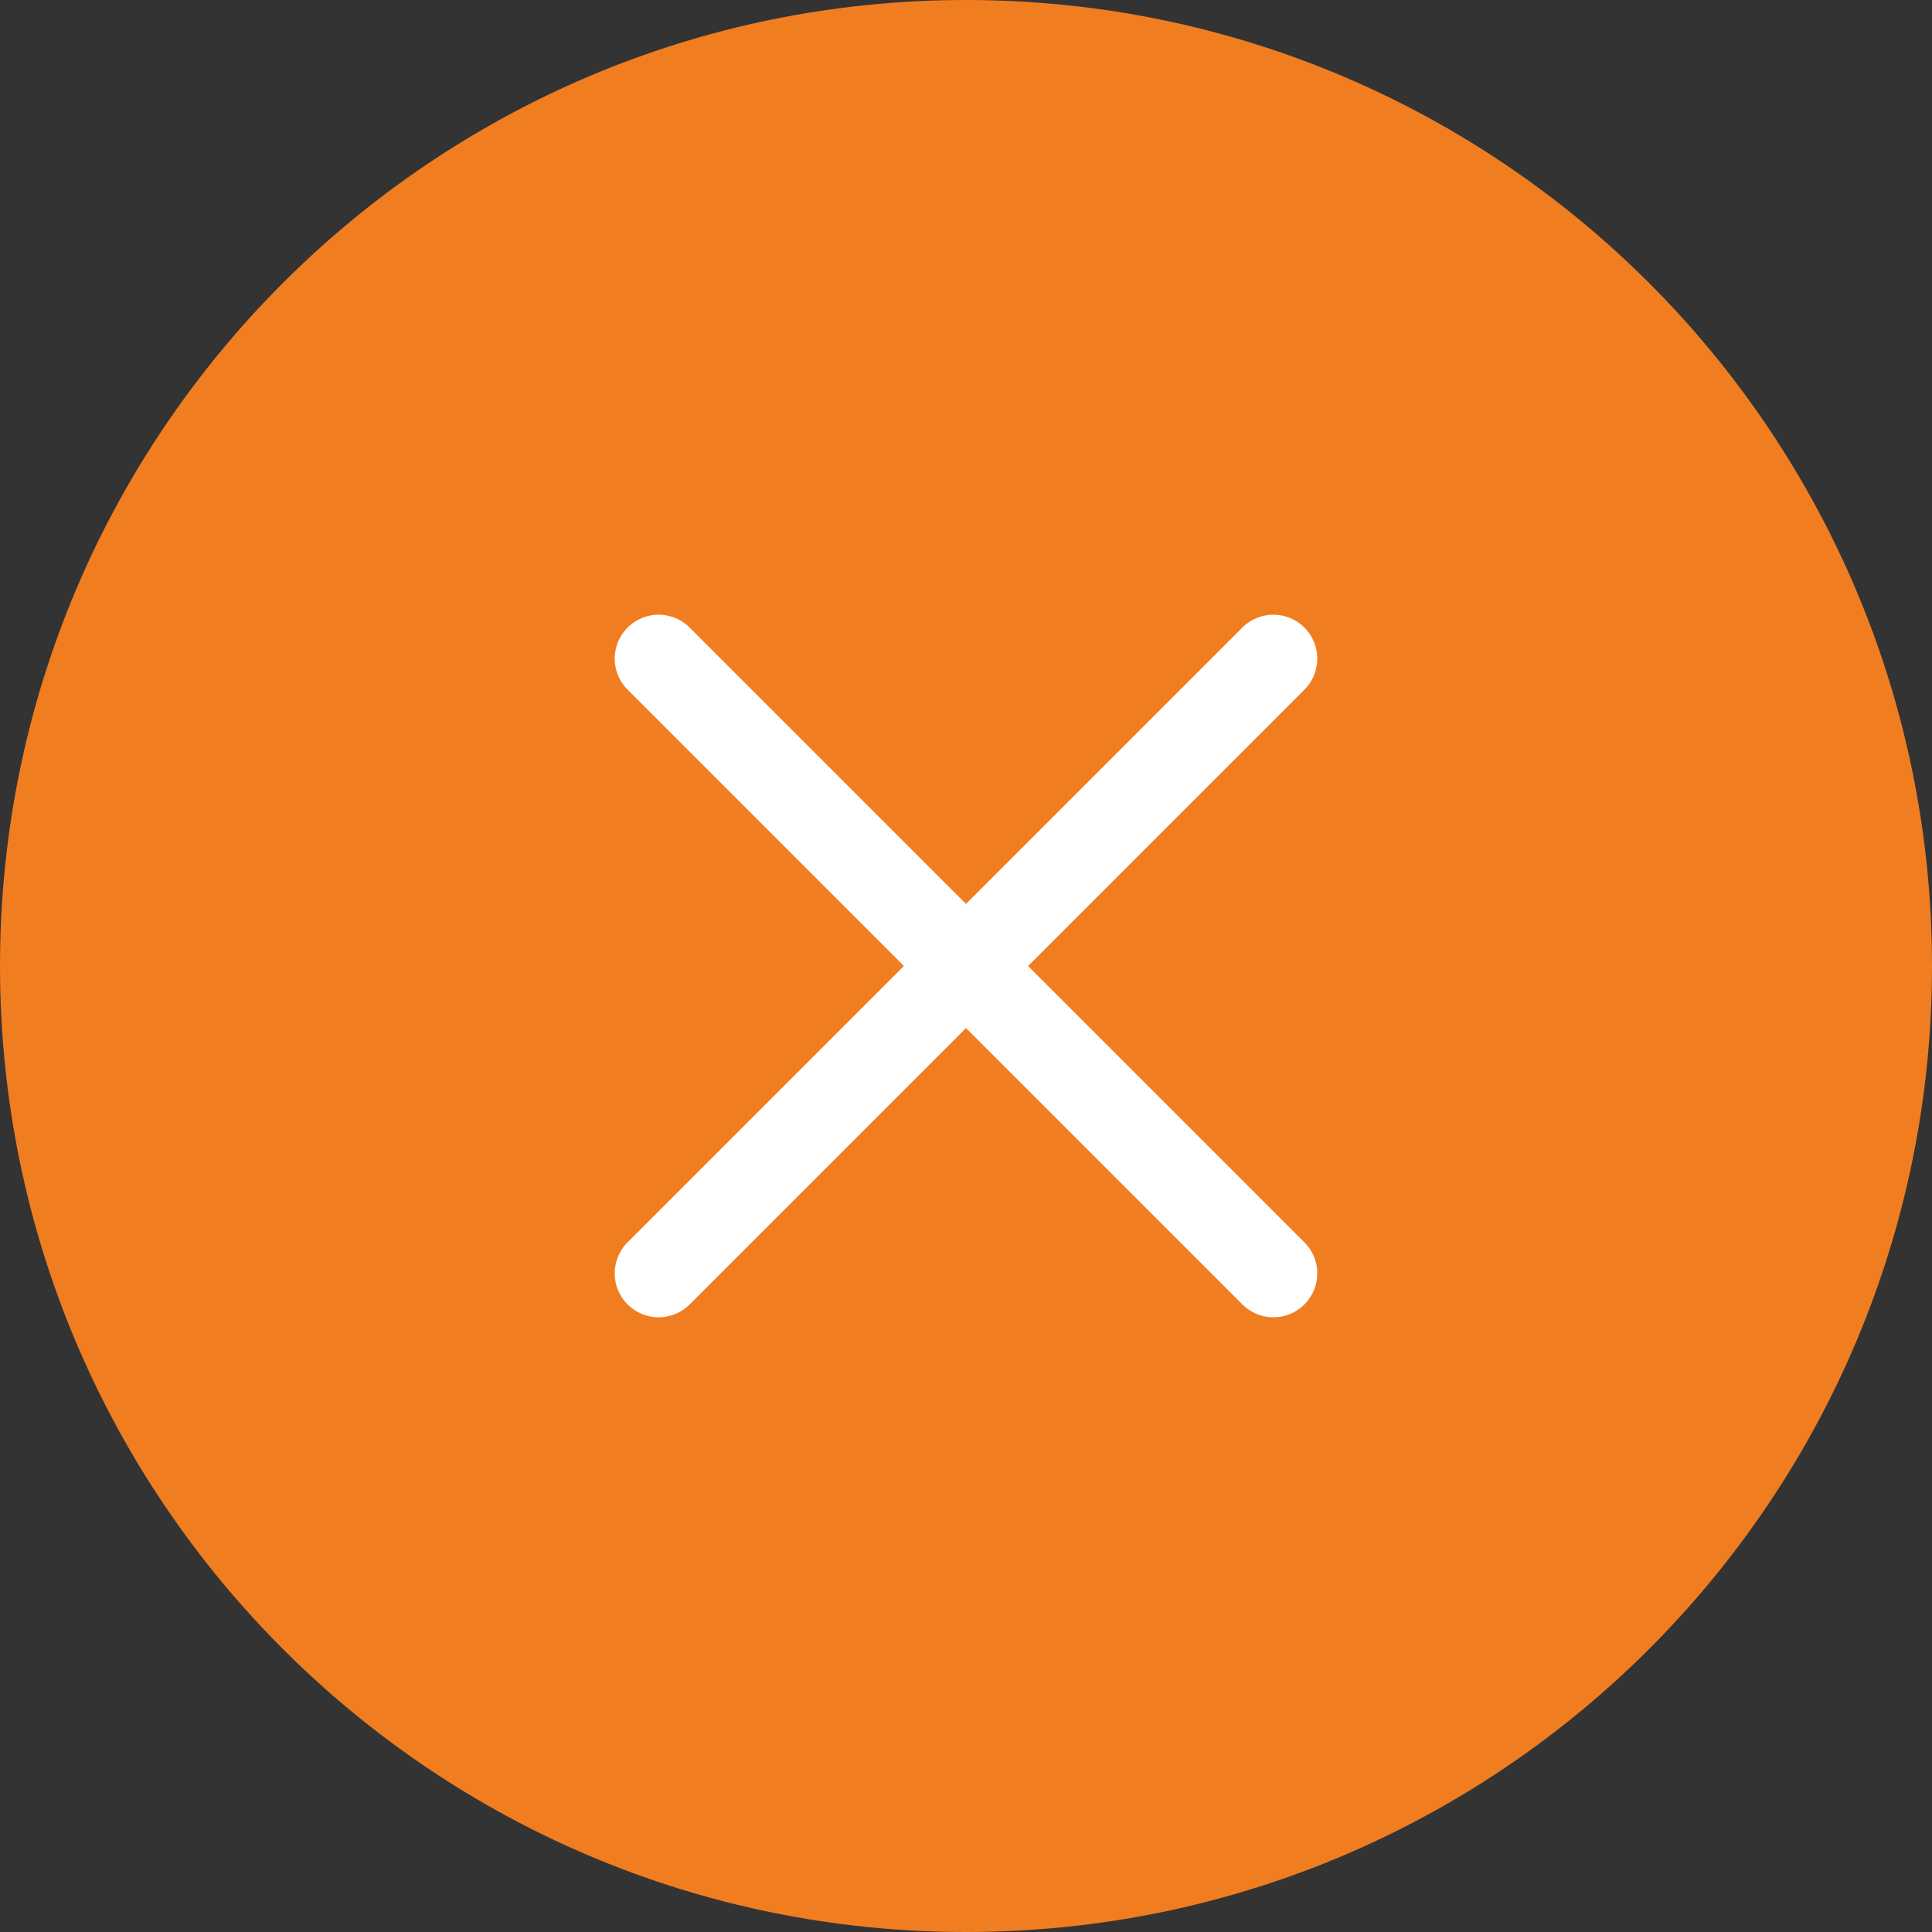 <svg width="44" height="44" viewBox="0 0 44 44" fill="none" xmlns="http://www.w3.org/2000/svg">
<rect x="0" y="0" width="44" height="44" fill="#333333" stroke="none"/>
<path d="M22 44C34.15 44 44 34.15 44 22C44 9.85 34.15 0 22 0C9.85 0 0 9.85 0 22C0 34.15 9.85 44 22 44Z" fill="#F17D21"/>
<path d="M29 15L15 29" stroke="white" stroke-width="2" stroke-linecap="round" stroke-linejoin="round"/>
<path d="M15 15L29 29" stroke="white" stroke-width="2" stroke-linecap="round" stroke-linejoin="round"/>
</svg>
